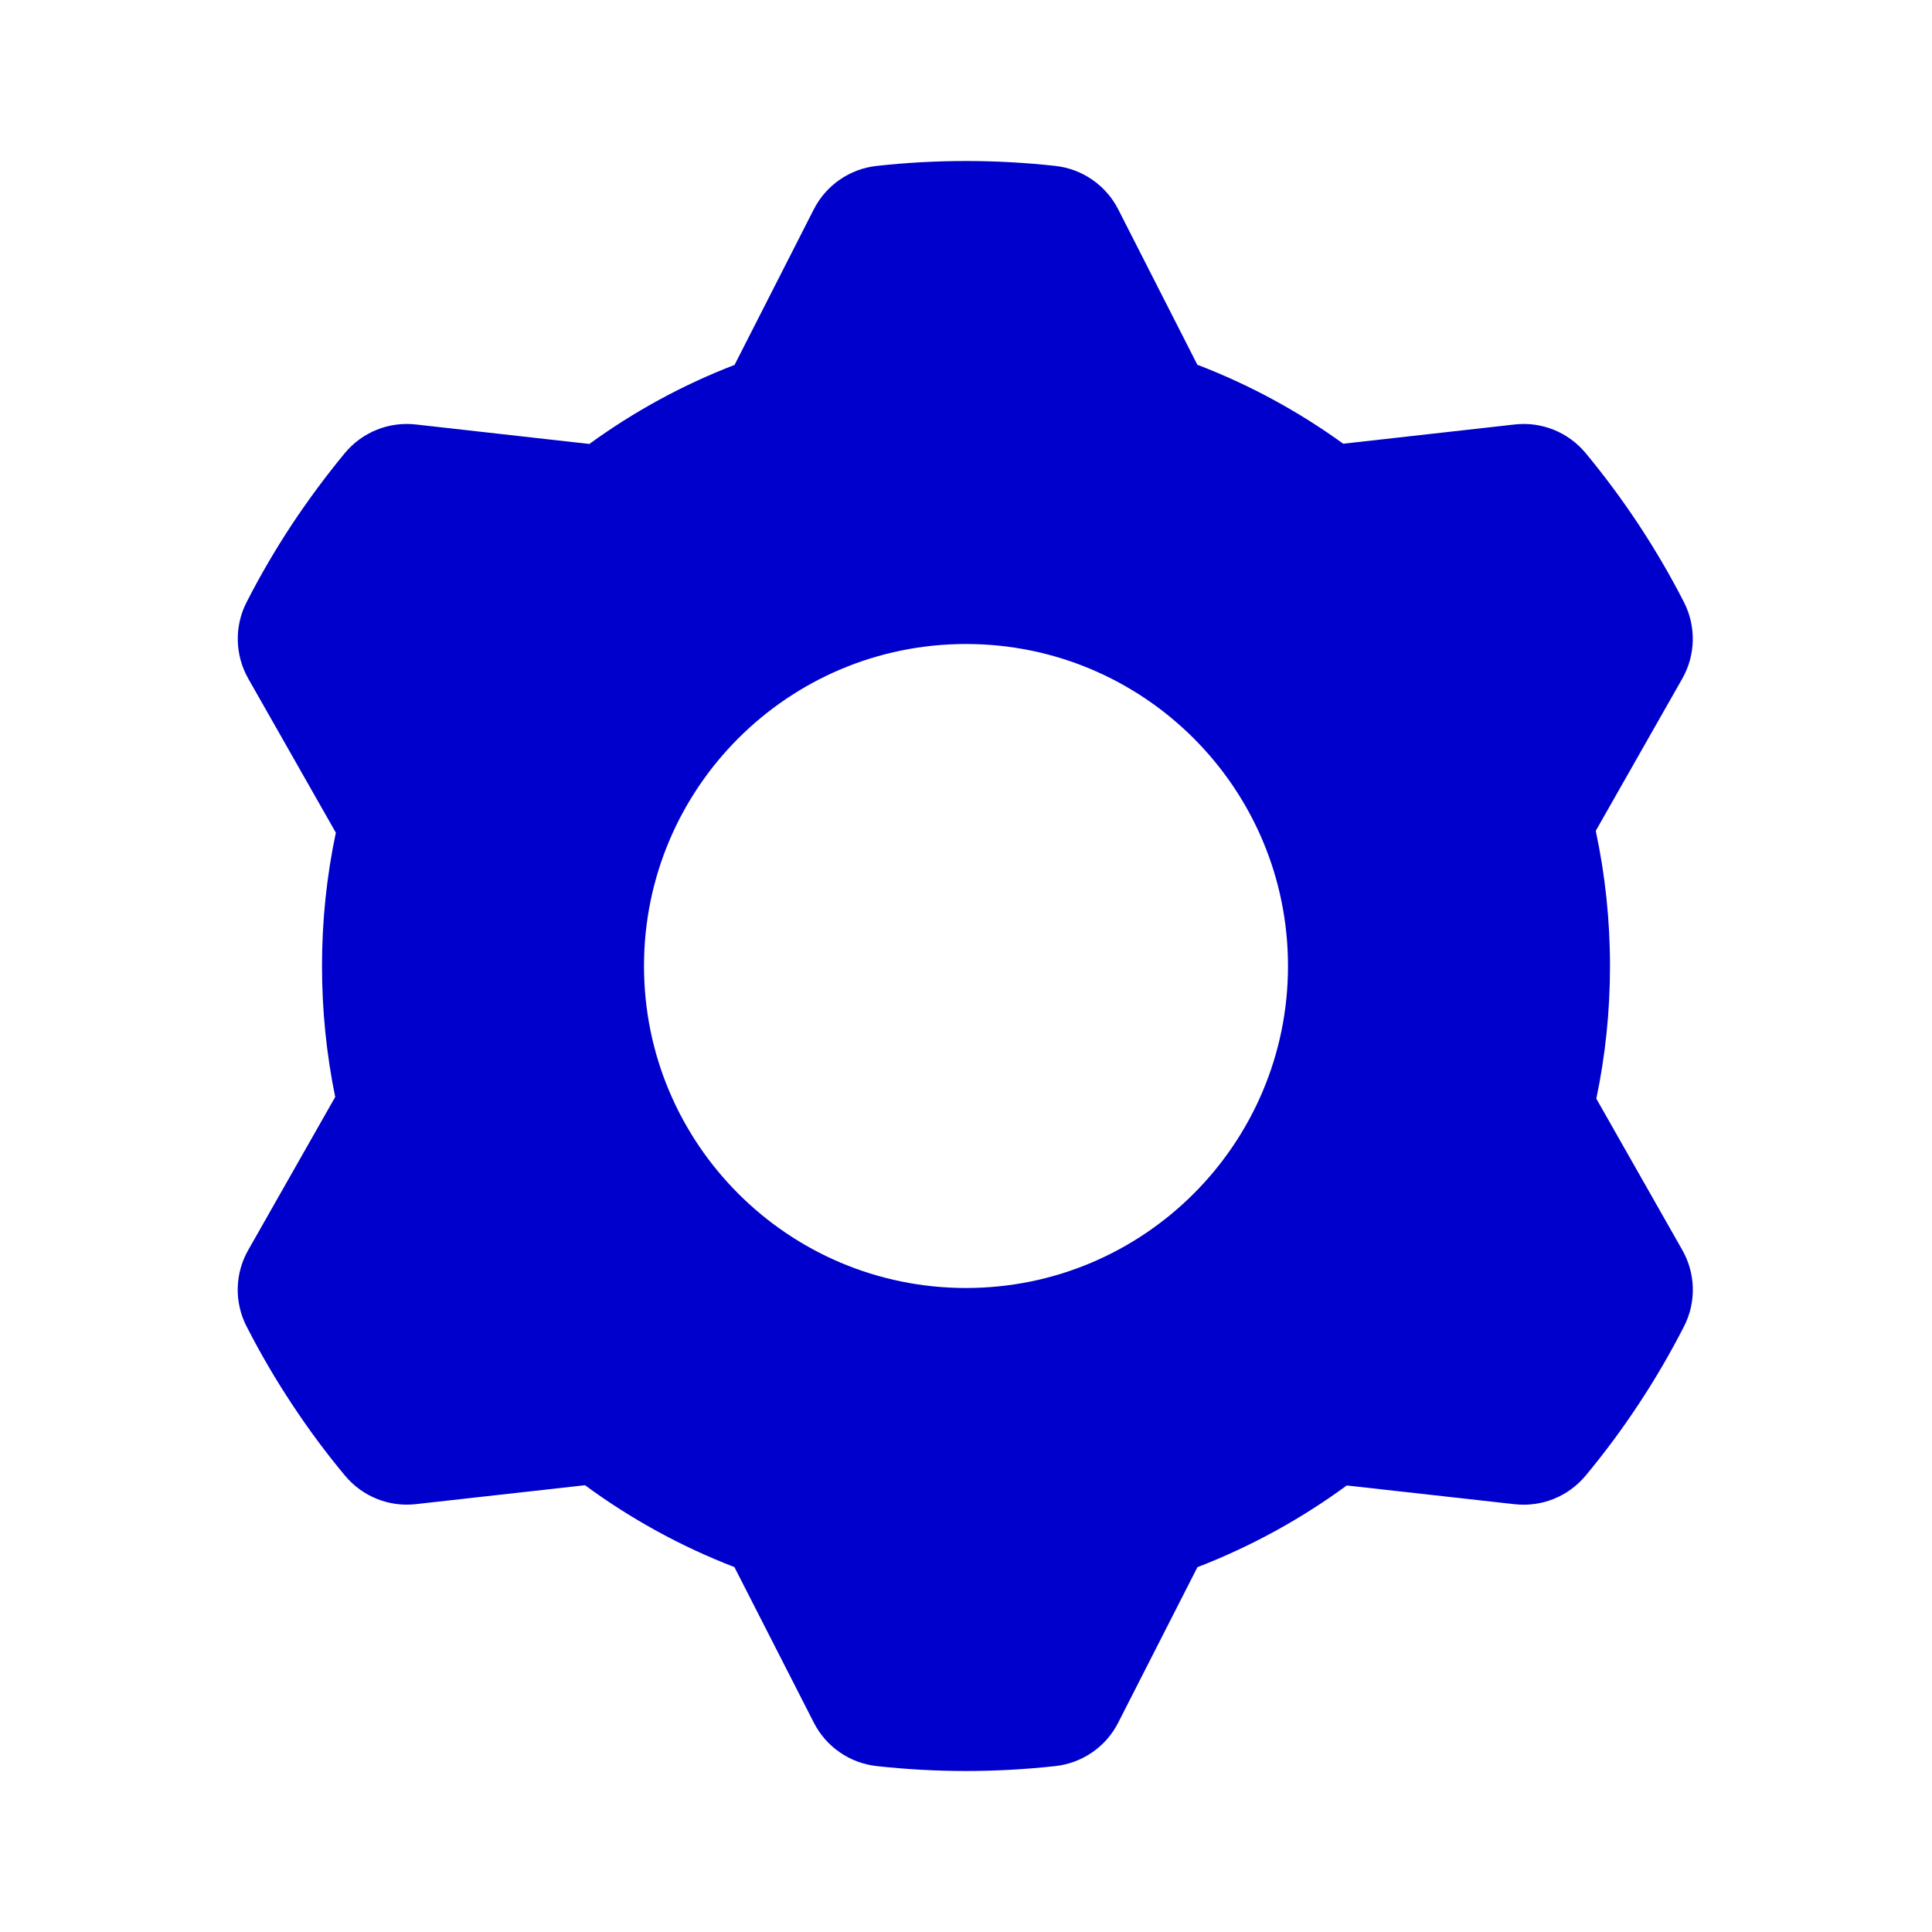 <svg width="24" height="24" viewBox="0 0 24 24" fill="none" xmlns="http://www.w3.org/2000/svg">
<path fill-rule="evenodd" clip-rule="evenodd" d="M20 12C20 11.425 19.939 10.863 19.823 10.321L20.898 8.43C21.064 8.138 21.072 7.781 20.919 7.481C20.752 7.154 20.565 6.834 20.359 6.521C20.152 6.208 19.931 5.91 19.697 5.628C19.482 5.369 19.151 5.235 18.816 5.273L16.686 5.512C16.13 5.11 15.524 4.78 14.874 4.531L13.891 2.601C13.738 2.301 13.445 2.098 13.11 2.061C12.745 2.021 12.375 2 12 2C11.625 2 11.255 2.021 10.89 2.061C10.555 2.098 10.262 2.301 10.109 2.601L9.125 4.533C8.476 4.783 7.873 5.114 7.321 5.515L5.166 5.273C4.831 5.235 4.5 5.368 4.285 5.627C4.051 5.91 3.83 6.208 3.623 6.52C3.417 6.833 3.23 7.154 3.063 7.481C2.91 7.78 2.918 8.137 3.084 8.43L4.172 10.344C4.059 10.879 4 11.433 4 12C4 12.554 4.056 13.1 4.164 13.627L3.084 15.528C2.917 15.82 2.909 16.177 3.063 16.477C3.23 16.804 3.417 17.125 3.623 17.437C3.829 17.75 4.05 18.048 4.285 18.33C4.5 18.589 4.831 18.723 5.165 18.685L7.267 18.45C7.833 18.866 8.456 19.21 9.123 19.467L10.11 21.4C10.262 21.699 10.556 21.902 10.89 21.939C11.255 21.979 11.625 22 12 22C12.375 22 12.745 21.979 13.11 21.939C13.445 21.902 13.739 21.699 13.891 21.399L14.875 19.468C15.541 19.211 16.164 18.868 16.73 18.453L18.817 18.686C19.152 18.723 19.482 18.59 19.697 18.331C19.932 18.049 20.153 17.751 20.359 17.438C20.566 17.125 20.752 16.804 20.919 16.478C21.073 16.178 21.065 15.821 20.898 15.528L19.83 13.648C19.942 13.116 20 12.564 20 12ZM12 16C14.209 16 16 14.209 16 12C16 9.791 14.209 8 12 8C9.791 8 8 9.791 8 12C8 14.209 9.791 16 12 16Z" fill="#0000CC"/>
</svg>
